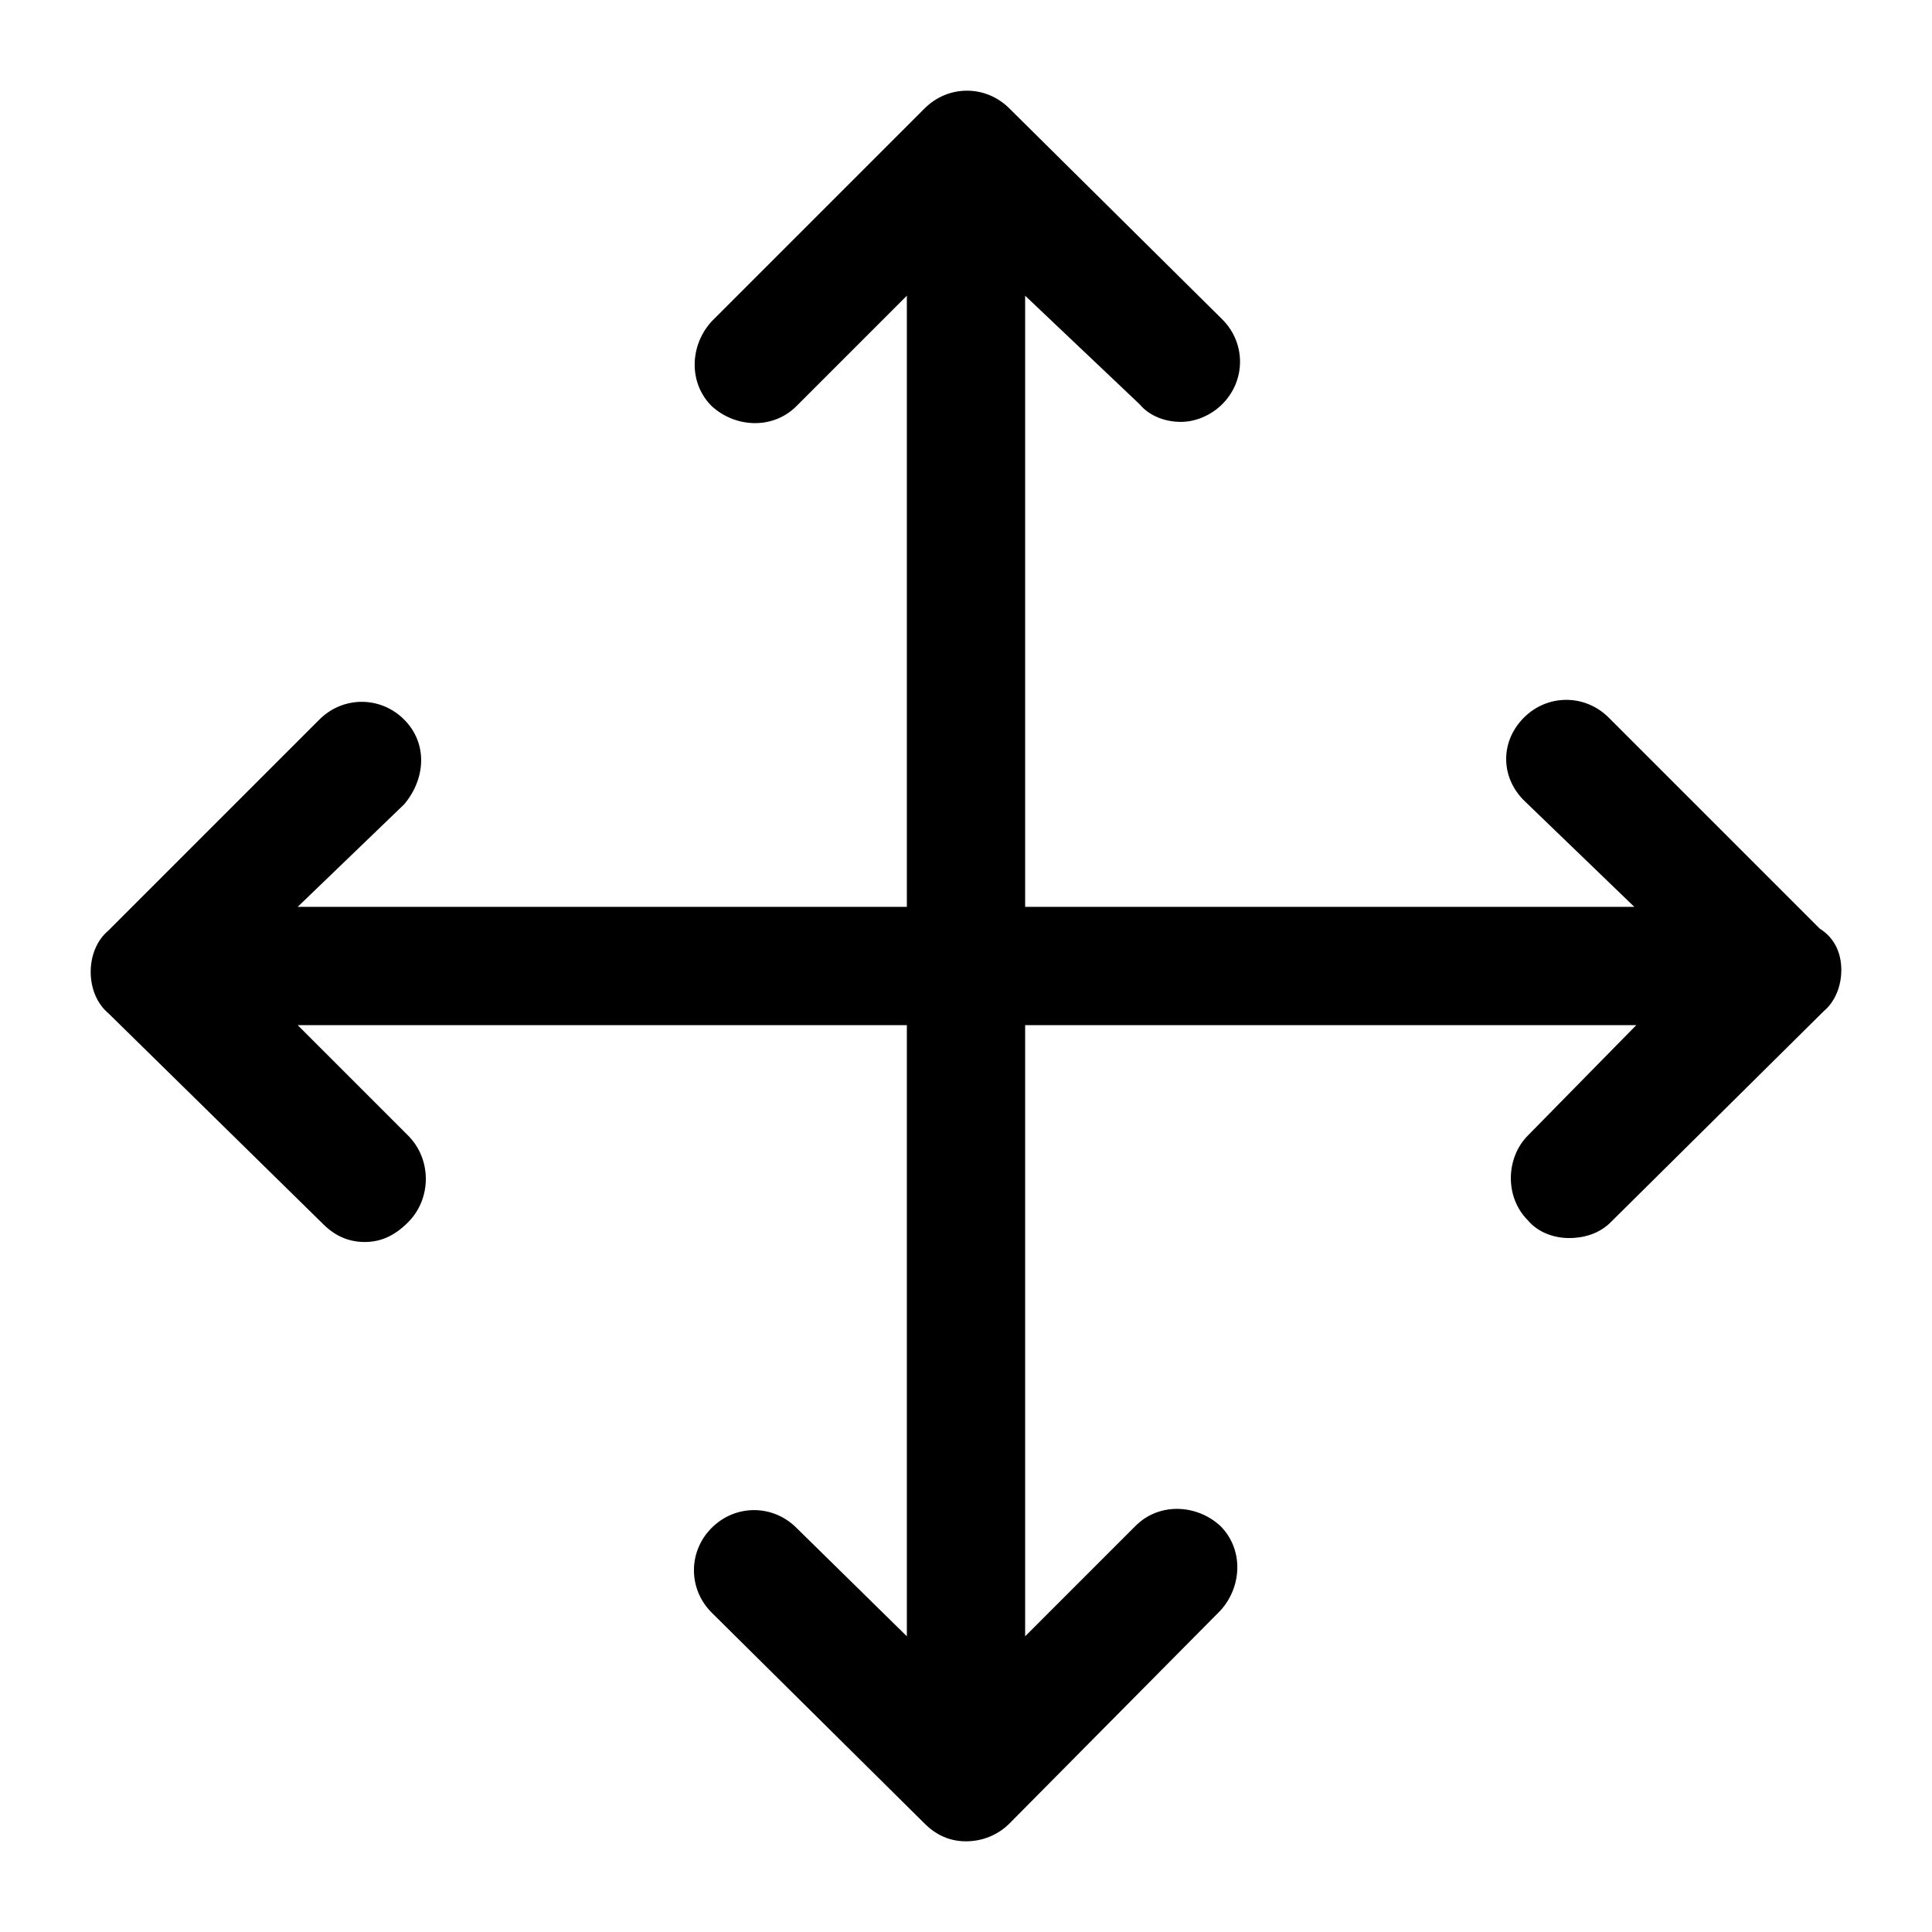 <svg xmlns="http://www.w3.org/2000/svg" xmlns:xlink="http://www.w3.org/1999/xlink" version="1.1" x="0px" y="0px" viewBox="0 0 98 98" style="enable-background:new 0 0 98 98;" xml:space="preserve"><path d="M93.4,49.2c0,0.8-0.3,1.6-0.9,2.1L81.7,62c-0.6,0.6-1.4,0.8-2.1,0.8c-0.8,0-1.6-0.3-2.1-0.9  c-1.2-1.2-1.1-3.2,0-4.3L83,52H52v31l5.6-5.6c1.2-1.2,3.1-1.1,4.3,0c1.2,1.2,1.1,3.1,0,4.3L51.2,92.5c-0.6,0.6-1.4,0.9-2.2,0.9  s-1.5-0.3-2.1-0.9L36.1,81.8c-1.2-1.2-1.2-3.1,0-4.3s3.1-1.2,4.3,0L46,83V52H15.1l5.6,5.6c1.2,1.2,1.2,3.2,0,4.4  C20,62.7,19.3,63,18.5,63s-1.5-0.3-2.1-0.9L5.5,51.4c-0.6-0.5-0.9-1.3-0.9-2.1s0.3-1.6,0.9-2.1l10.7-10.7c1.2-1.2,3.1-1.2,4.3,0  c1.2,1.2,1.1,3,0,4.3L15.1,46H46V15l-5.6,5.6c-1.2,1.2-3.1,1.1-4.3,0c-1.2-1.2-1.1-3.1,0-4.3L46.9,5.5c1.2-1.2,3.1-1.2,4.3,0  L62,16.2c1.2,1.2,1.2,3.1,0,4.3c-0.6,0.6-1.4,0.9-2.1,0.9c-0.8,0-1.6-0.3-2.1-0.9L52,15v31h30.9l-5.6-5.4c-1.2-1.2-1.2-3,0-4.2  c1.2-1.2,3.1-1.2,4.3,0l10.7,10.7C93.1,47.6,93.4,48.4,93.4,49.2z"></path></svg>